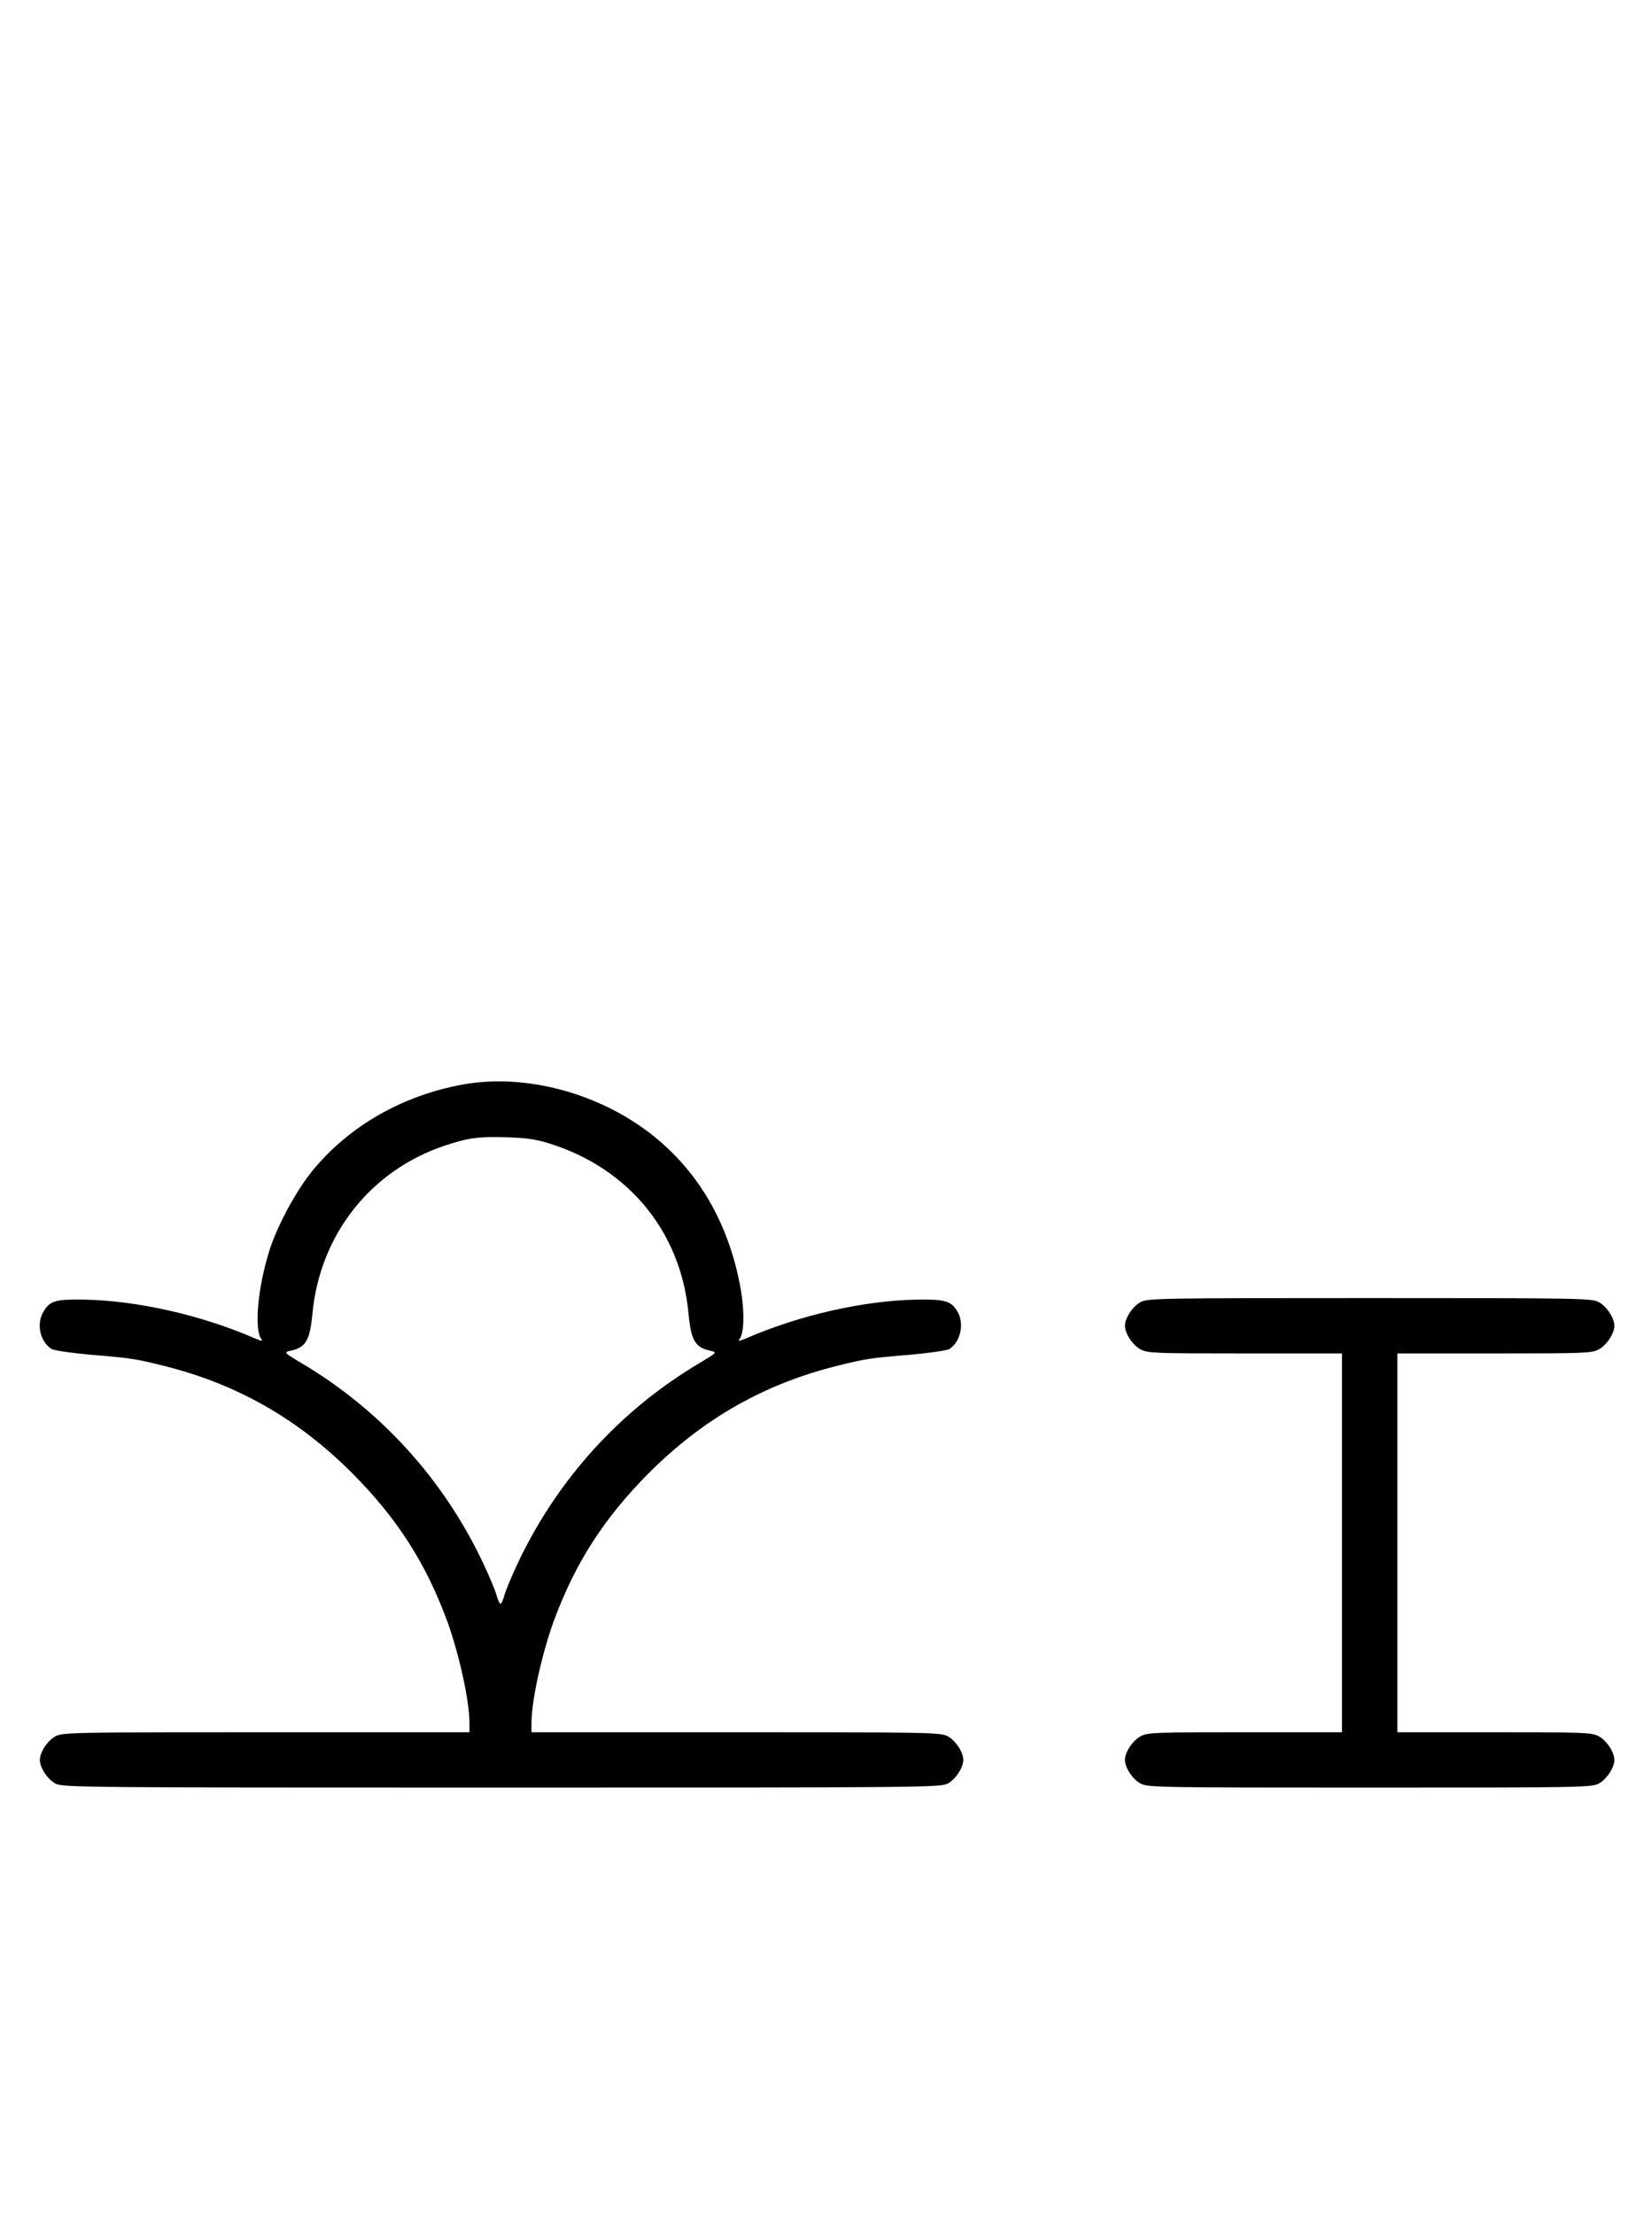 <?xml version="1.0" standalone="no"?>
<!DOCTYPE svg PUBLIC "-//W3C//DTD SVG 20010904//EN"
 "http://www.w3.org/TR/2001/REC-SVG-20010904/DTD/svg10.dtd">
<svg version="1.0" xmlns="http://www.w3.org/2000/svg"
 width="746pt" height="1000pt" viewBox="0 0 746 1000"
 preserveAspectRatio="xMidYMid meet">
<g transform="translate(0,1000) scale(0.1,-0.1)"
fill="#000000" stroke="none">
<path d="M2090 5104 c-270 -49 -508 -184 -674 -383 -76 -91 -164 -253 -200
-368 -53 -170 -69 -358 -35 -399 8 -10 -3 -8 -37 7 -239 103 -527 168 -765
172 -128 2 -154 -5 -183 -55 -33 -55 -15 -135 37 -168 12 -7 90 -18 178 -26
182 -15 201 -18 329 -50 329 -82 604 -238 850 -484 203 -204 333 -406 430
-670 54 -149 100 -359 100 -459 l0 -41 -918 0 c-869 0 -919 -1 -951 -18 -36
-19 -71 -72 -71 -107 0 -35 35 -88 71 -107 32 -17 115 -18 2014 -18 1899 0
1982 1 2014 18 36 19 71 72 71 107 0 35 -35 88 -71 107 -32 17 -82 18 -956 18
l-923 0 0 41 c0 100 46 310 100 459 97 264 227 466 430 670 246 246 521 402
850 484 128 32 147 35 329 50 88 8 166 19 178 26 51 32 69 116 36 170 -28 47
-55 55 -182 53 -238 -4 -526 -69 -765 -172 -34 -15 -45 -17 -37 -7 21 26 24
118 7 220 -63 368 -263 652 -574 814 -218 113 -466 155 -682 116z m400 -269
c353 -114 585 -399 619 -764 12 -125 30 -155 104 -170 26 -6 22 -9 -55 -55
-356 -211 -640 -523 -819 -901 -26 -55 -53 -119 -60 -142 -6 -24 -15 -43 -19
-43 -4 0 -13 19 -19 43 -7 23 -34 87 -60 142 -179 378 -463 690 -819 901 -77
46 -81 49 -55 55 74 15 92 45 104 170 34 356 264 647 600 758 106 35 147 40
274 37 97 -3 136 -9 205 -31z"/>
<path d="M5151 4122 c-36 -19 -71 -72 -71 -107 0 -35 35 -88 71 -107 31 -17
67 -18 471 -18 l438 0 0 -855 0 -855 -438 0 c-404 0 -440 -1 -471 -18 -36 -19
-71 -72 -71 -107 0 -35 35 -88 71 -107 32 -17 84 -18 1034 -18 950 0 1002 1
1034 18 36 19 71 72 71 107 0 35 -35 88 -71 107 -31 17 -67 18 -471 18 l-438
0 0 855 0 855 438 0 c404 0 440 1 471 18 36 19 71 72 71 107 0 35 -35 88 -71
107 -32 17 -84 18 -1034 18 -950 0 -1002 -1 -1034 -18z"/>
</g>
</svg>
